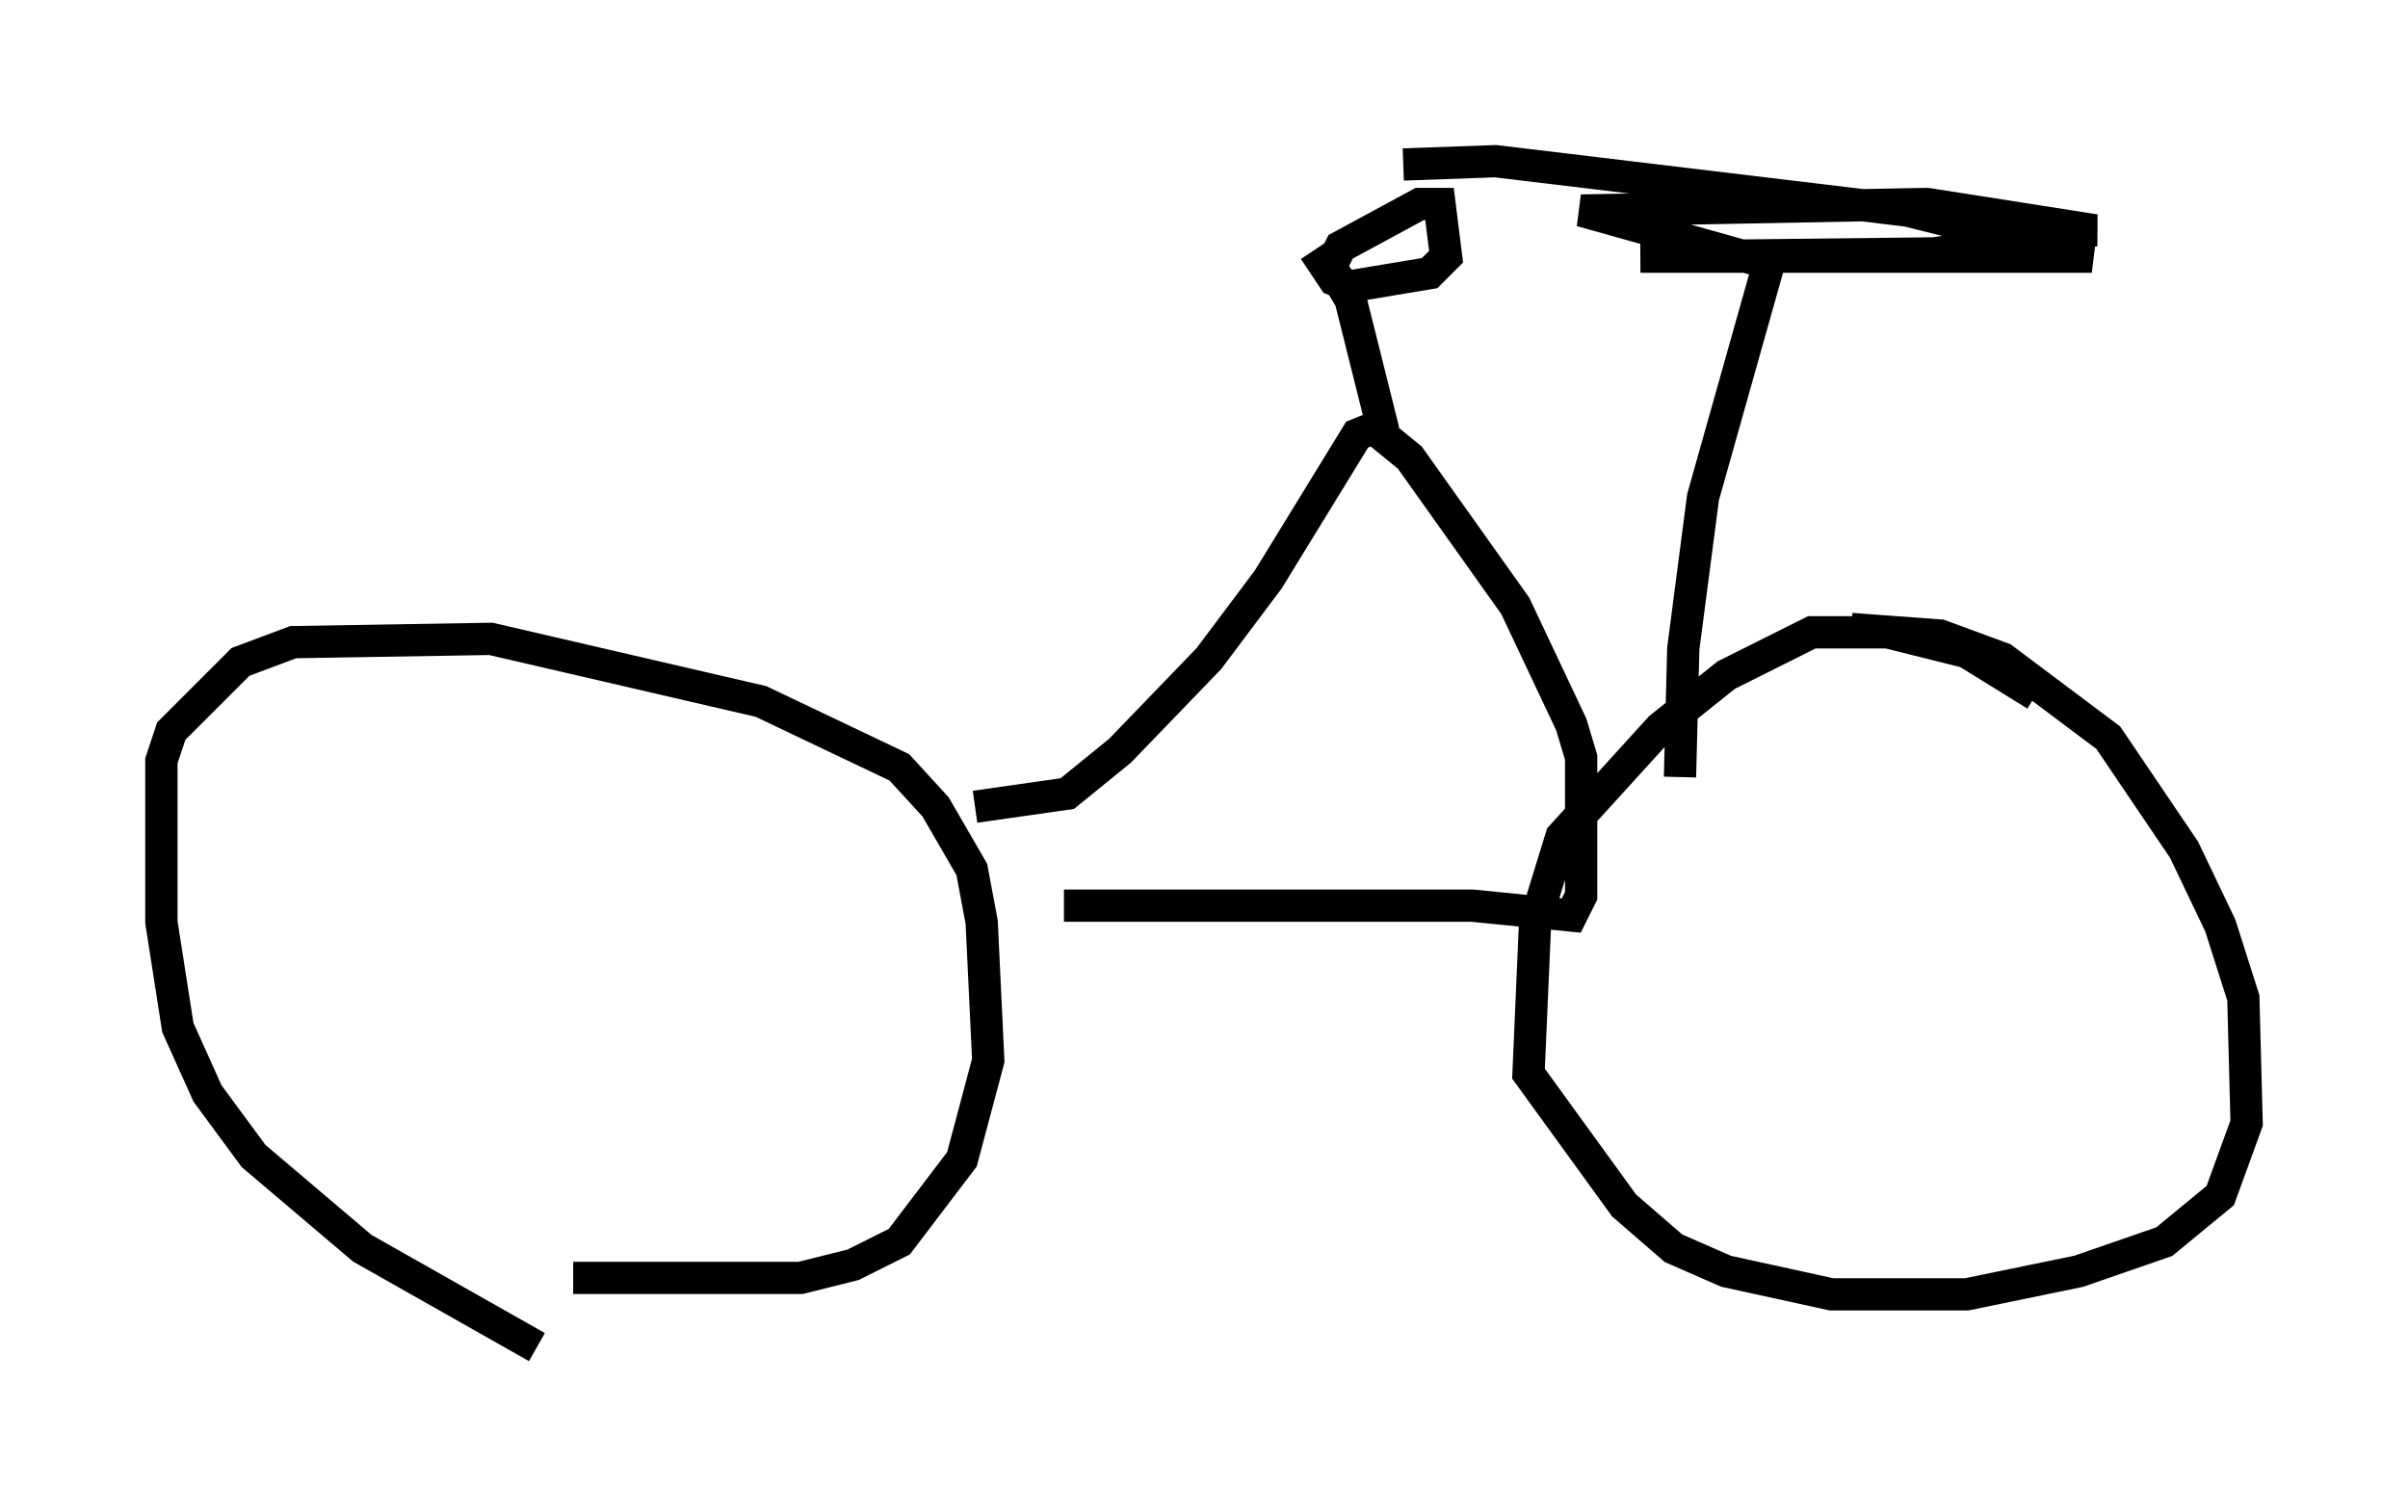 <?xml version="1.0" encoding="utf-8" ?>
<svg baseProfile="full" height="46.852" version="1.1" width="74.619" xmlns="http://www.w3.org/2000/svg" xmlns:ev="http://www.w3.org/2001/xml-events" xmlns:xlink="http://www.w3.org/1999/xlink"><defs /><rect fill="white" height="46.852" width="74.619" x="0" y="0" /><path d="M20.721, 41.852 m-4.083, -0.102 l-5.41, -3.063 -3.369, -2.858 l-1.429, -1.94 -0.919, -2.042 l-0.51, -3.267 0.0, -5.002 l0.306, -0.919 2.144, -2.144 l1.633, -0.613 6.125, -0.102 l8.371, 1.94 4.288, 2.042 l1.123, 1.225 1.123, 1.94 l0.306, 1.633 0.204, 4.288 l-0.817, 3.063 -1.94, 2.552 l-1.429, 0.715 -1.633, 0.408 l-7.044, 0.0 m45.326, -18.069 l-2.144, -1.327 -2.45, -0.613 l-2.348, 0.0 -2.654, 1.327 l-2.042, 1.633 -3.063, 3.369 l-0.817, 2.654 -0.204, 4.696 l2.96, 4.083 1.531, 1.327 l1.633, 0.715 3.267, 0.715 l4.185, 0.0 3.471, -0.715 l2.654, -0.919 1.735, -1.429 l0.817, -2.246 -0.102, -3.879 l-0.715, -2.246 -1.123, -2.348 l-2.348, -3.471 -3.267, -2.45 l-1.94, -0.715 -2.756, -0.204 m-24.398, 8.575 l12.658, 0.0 3.063, 0.306 l0.306, -0.613 0.0, -4.288 l-0.306, -1.021 -1.735, -3.675 l-3.267, -4.594 -1.123, -0.919 l-0.51, 0.204 -2.756, 4.492 l-1.838, 2.45 -2.756, 2.858 l-1.633, 1.327 -2.858, 0.408 m12.658, -11.638 l-1.021, -4.083 -0.613, -1.021 l0.306, -0.613 2.45, -1.327 l0.613, 0.0 0.204, 1.633 l-0.51, 0.51 -2.45, 0.408 l-0.51, -0.204 -0.613, -0.919 m11.331, 16.334 l0.102, -3.981 0.613, -4.696 l2.042, -7.248 -5.819, -1.633 l10.719, -0.204 5.206, 0.817 l-5.002, 0.715 -9.086, 0.102 l13.986, 0.0 -5.717, -1.429 l-12.761, -1.531 -2.858, 0.102 " fill="none" stroke="black" stroke-width="1" /></svg>